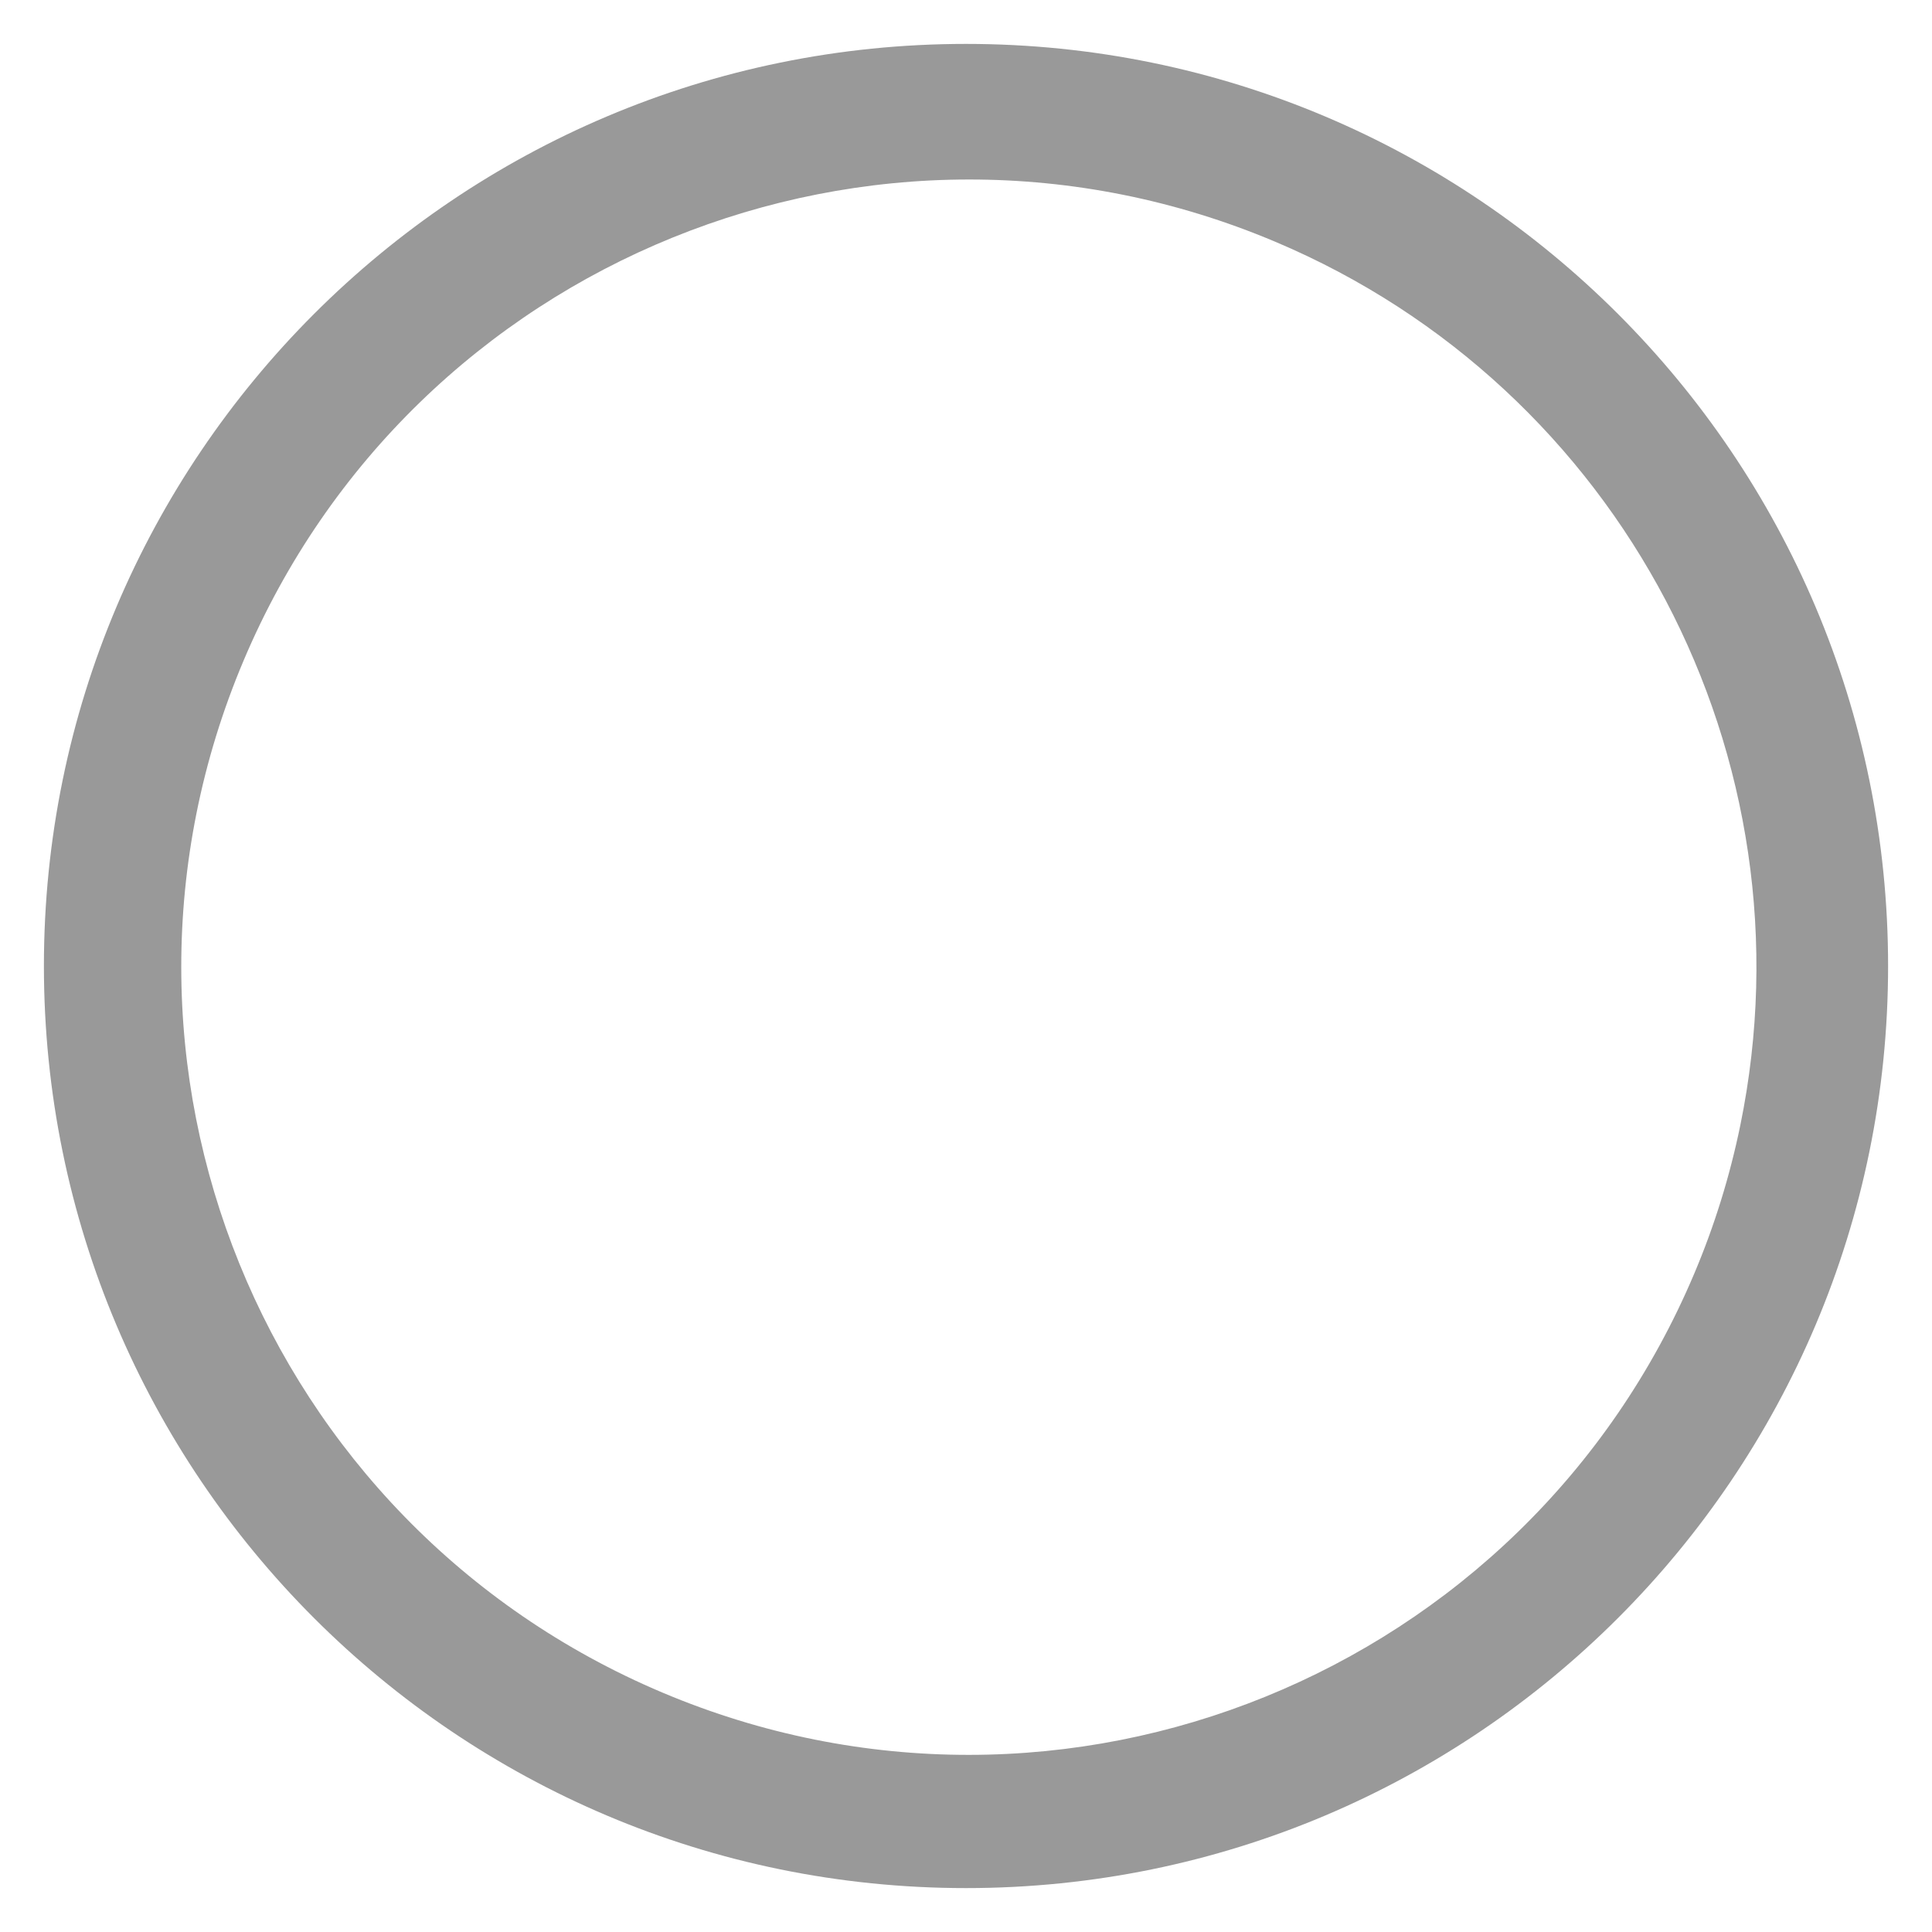 ﻿<?xml version="1.0" encoding="utf-8"?>
<svg version="1.1" xmlns:xlink="http://www.w3.org/1999/xlink" width="22px" height="22px" xmlns="http://www.w3.org/2000/svg">
  <g transform="matrix(1 0 0 1 -15 -11 )">
    <path d="M 21.5 11  C 21.5 5.201  16.799 0.5  11 0.5  C 5.201 0.5  0.5 5.201  0.5 11  C 0.5 16.799  5.201 21.5  11 21.5  C 16.799 21.5  21.5 16.799  21.5 11  Z M 19.817 12.815  C 19.698 13.393  19.523 13.959  19.293 14.502  C 17.366 19.065  12.106 21.201  7.544 19.274  C 2.982 17.347  0.846 12.087  2.773 7.524  C 4.7 2.962  9.96 0.826  14.522 2.753  C 18.46 4.416  20.676 8.628  19.817 12.815  Z " fill-rule="nonzero" fill="#999999" stroke="none" transform="matrix(1 0 0 1 15 11 )" />
  </g>
</svg>
